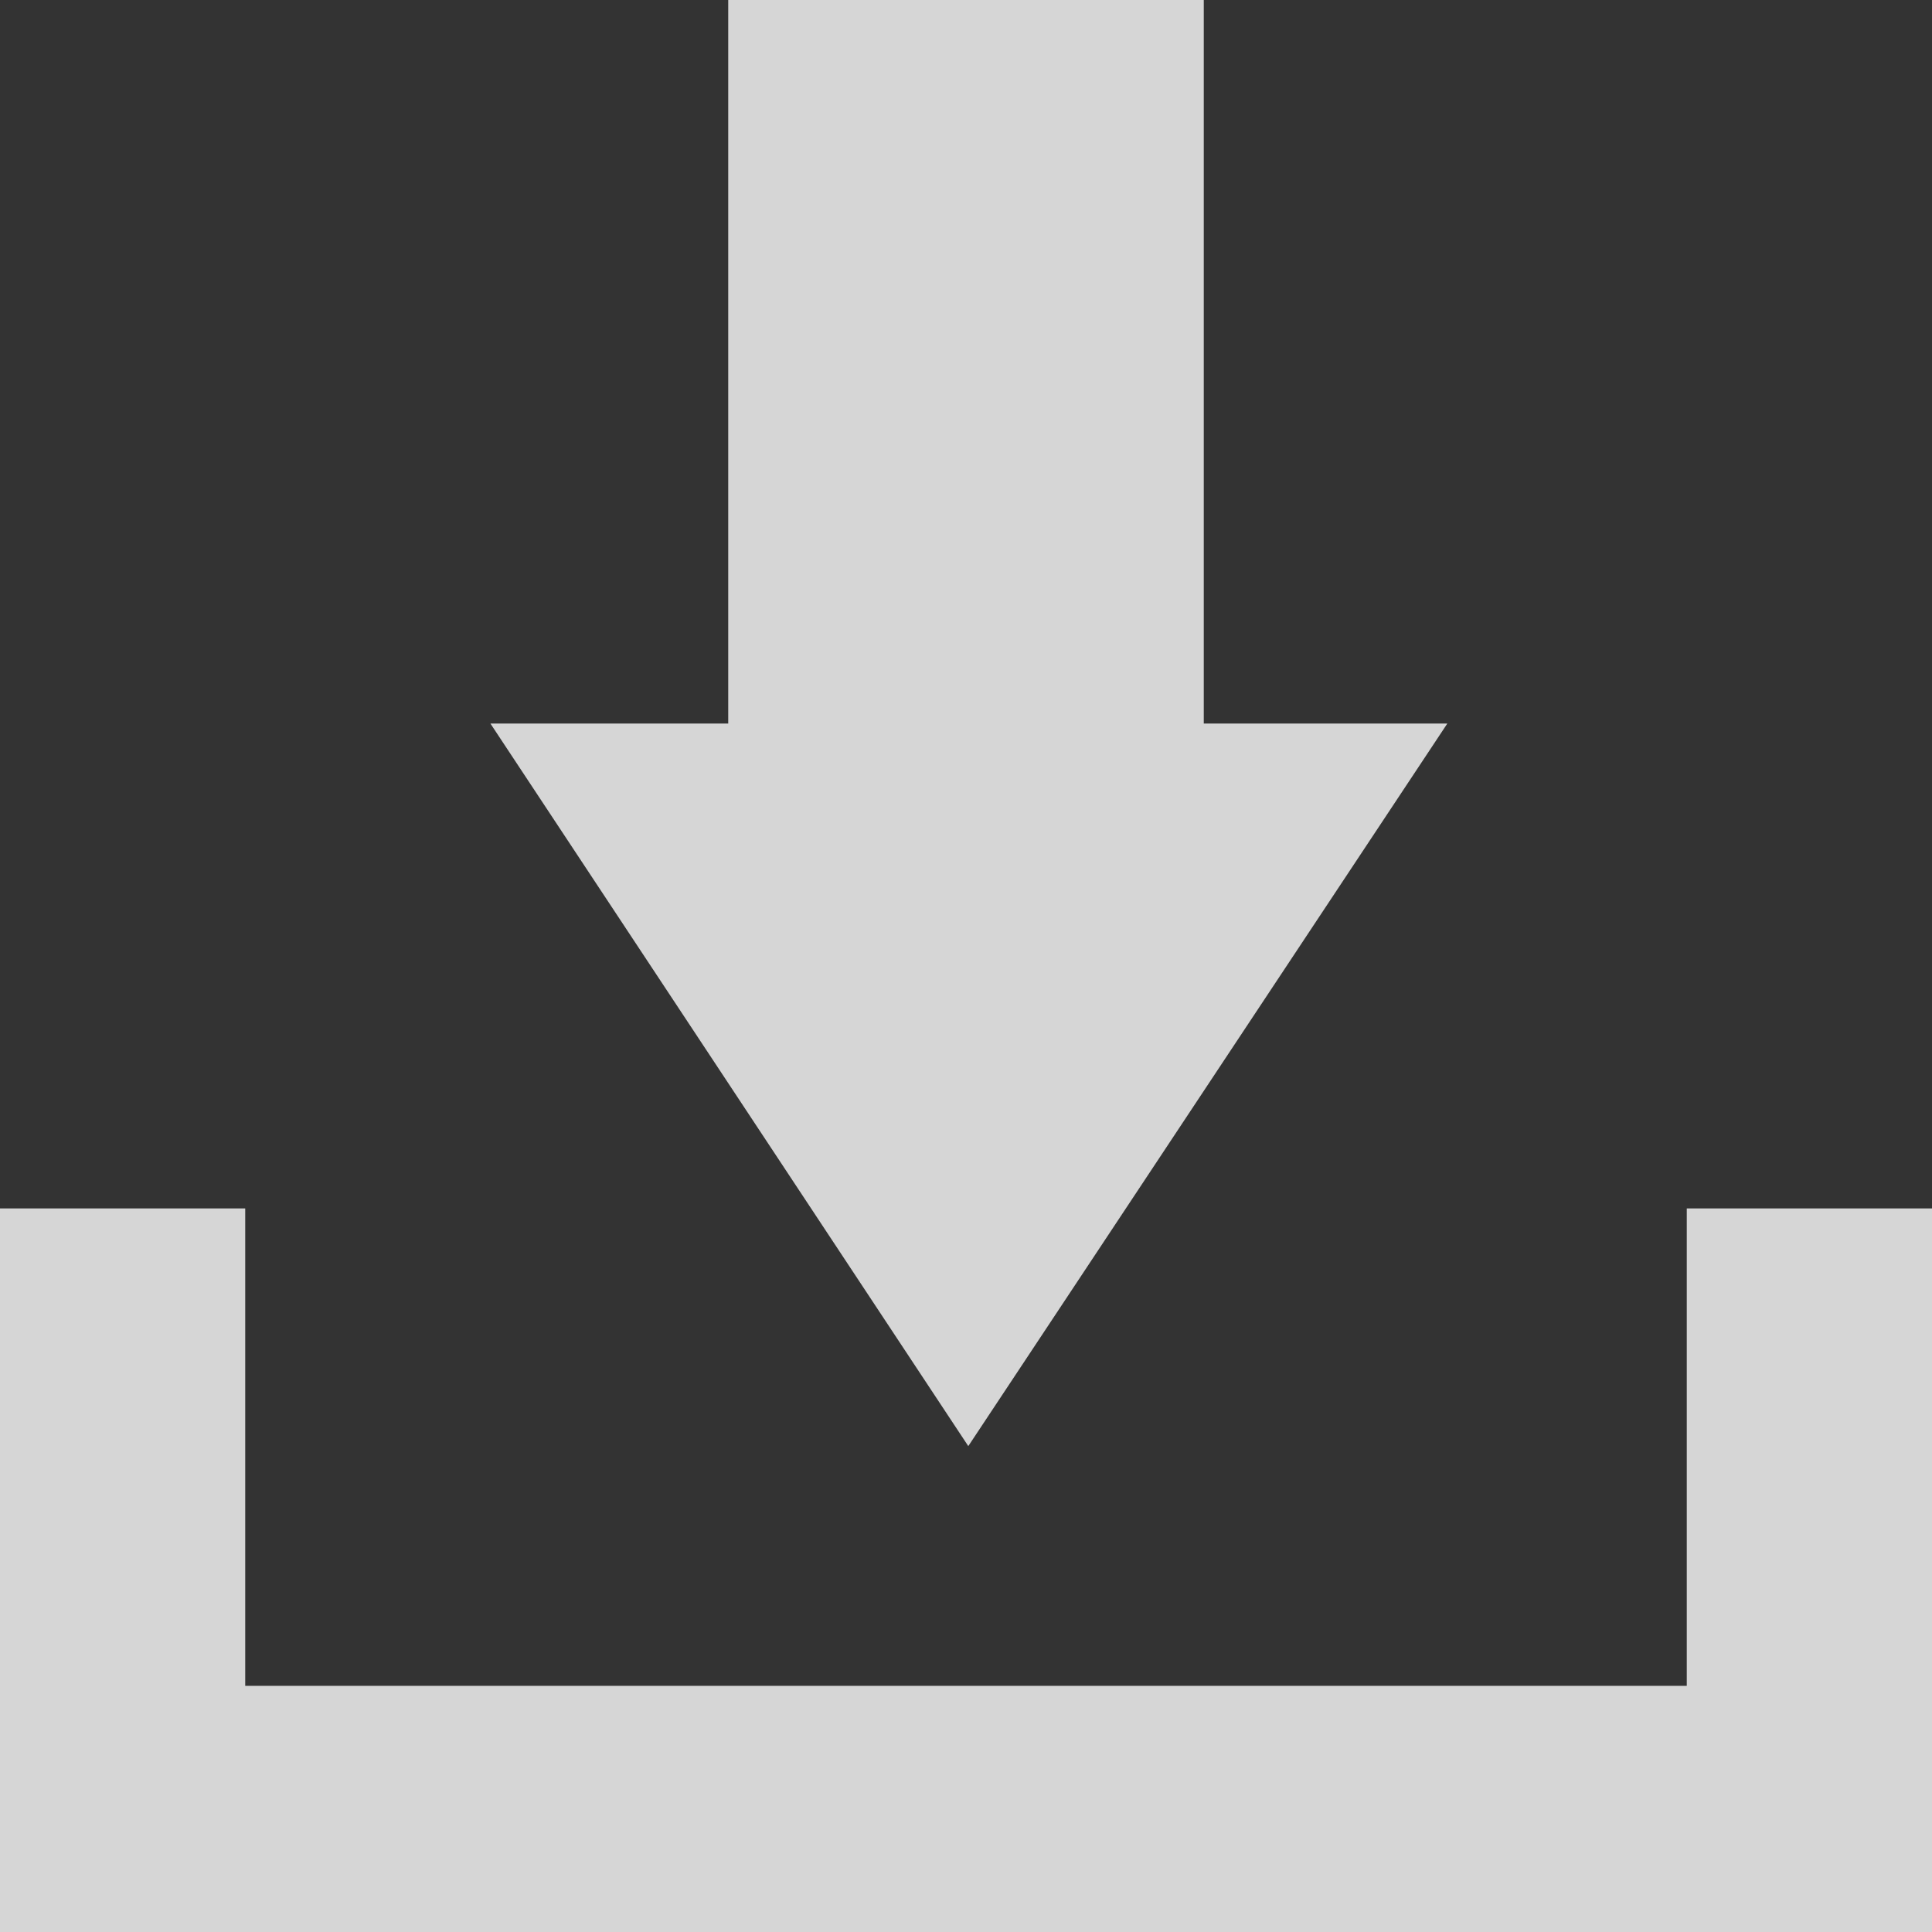 <?xml version="1.0" encoding="UTF-8" standalone="no"?>
<svg width="81px" height="81px" viewBox="0 0 81 81" version="1.1" xmlns="http://www.w3.org/2000/svg" xmlns:xlink="http://www.w3.org/1999/xlink">
    <rect x="0" y="0" width="81" height="81" fill="#333333" stroke="none"/>
    <!-- Generator: Sketch 3.8.3 (29802) - http://www.bohemiancoding.com/sketch -->
    <title>download icon</title>
    <desc>Created with Sketch.</desc>
    <defs></defs>
    <g id="Page-1" stroke="none" stroke-width="1" fill="none" fill-rule="evenodd" opacity="0.8">
        <g id="Article-post-with-download" transform="translate(-472, -297)" fill="#FFFFFF">
            <g id="download-icon" transform="translate(472, 297)">
                <path d="M50.469,30.336 L50.469,0 L30.531,0 L30.531,30.336 L20.562,30.336 L40.596,60.629 L60.679,30.336 L50.469,30.336 Z" id="Combined-Shape"></path>
                <path d="M10.281,70.68 L10.281,50.664 L0,50.664 L0,75.84 L0,81 L75.86,81 L81,81 L81,50.664 L70.719,50.664 L70.719,70.68 L10.281,70.68 Z" id="Combined-Shape"></path>
            </g>
        </g>
    </g>
</svg>